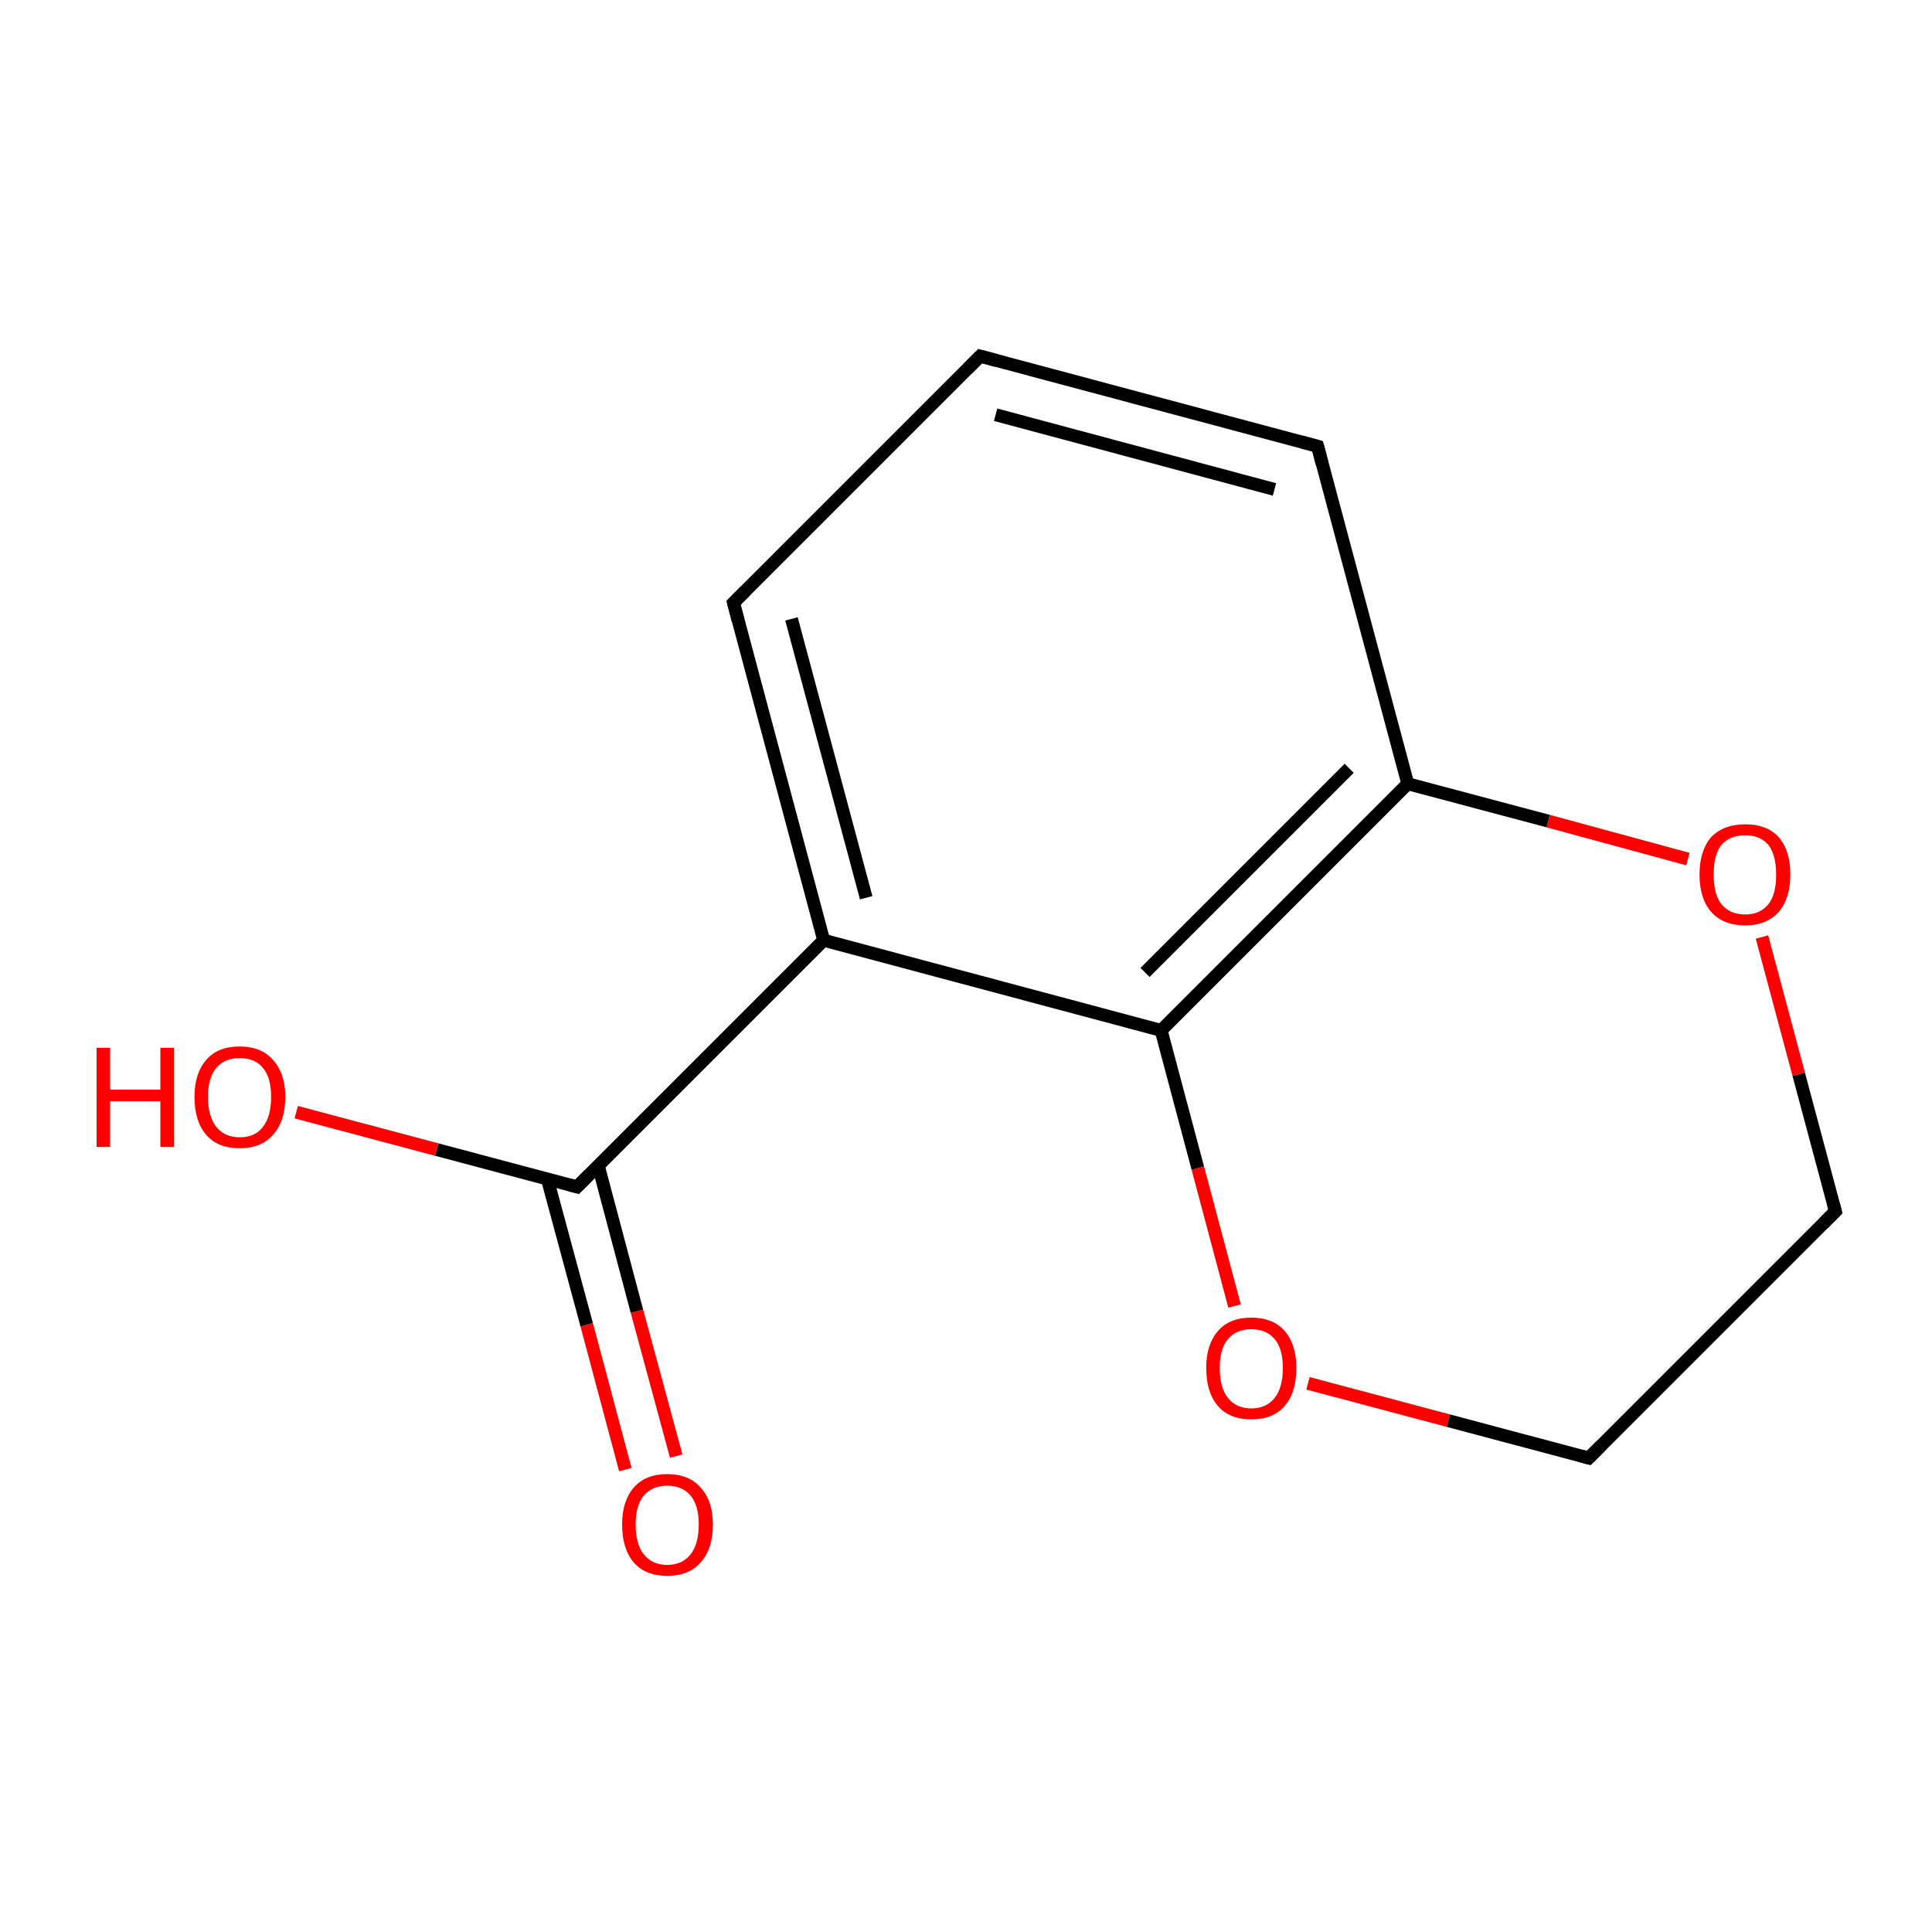 <?xml version='1.0' encoding='iso-8859-1'?>
<svg version='1.1' baseProfile='full'
              xmlns='http://www.w3.org/2000/svg'
                      xmlns:rdkit='http://www.rdkit.org/xml'
                      xmlns:xlink='http://www.w3.org/1999/xlink'
                  xml:space='preserve'
width='300px' height='300px' viewBox='0 0 300 300'>
<!-- END OF HEADER -->
<rect style='opacity:1.0;fill:#FFFFFF;stroke:none' width='300.0' height='300.0' x='0.0' y='0.0'> </rect>
<path class='bond-0 atom-0 atom-1' d='M 97.1,228.2 L 91.1,205.7' style='fill:none;fill-rule:evenodd;stroke:#FF0000;stroke-width:2.0px;stroke-linecap:butt;stroke-linejoin:miter;stroke-opacity:1' />
<path class='bond-0 atom-0 atom-1' d='M 91.1,205.7 L 85.0,183.1' style='fill:none;fill-rule:evenodd;stroke:#000000;stroke-width:2.0px;stroke-linecap:butt;stroke-linejoin:miter;stroke-opacity:1' />
<path class='bond-0 atom-0 atom-1' d='M 105.0,226.1 L 98.9,203.6' style='fill:none;fill-rule:evenodd;stroke:#FF0000;stroke-width:2.0px;stroke-linecap:butt;stroke-linejoin:miter;stroke-opacity:1' />
<path class='bond-0 atom-0 atom-1' d='M 98.9,203.6 L 92.9,181.0' style='fill:none;fill-rule:evenodd;stroke:#000000;stroke-width:2.0px;stroke-linecap:butt;stroke-linejoin:miter;stroke-opacity:1' />
<path class='bond-1 atom-1 atom-2' d='M 89.6,184.3 L 67.8,178.5' style='fill:none;fill-rule:evenodd;stroke:#000000;stroke-width:2.0px;stroke-linecap:butt;stroke-linejoin:miter;stroke-opacity:1' />
<path class='bond-1 atom-1 atom-2' d='M 67.8,178.5 L 46.0,172.7' style='fill:none;fill-rule:evenodd;stroke:#FF0000;stroke-width:2.0px;stroke-linecap:butt;stroke-linejoin:miter;stroke-opacity:1' />
<path class='bond-2 atom-1 atom-3' d='M 89.6,184.3 L 127.9,146.0' style='fill:none;fill-rule:evenodd;stroke:#000000;stroke-width:2.0px;stroke-linecap:butt;stroke-linejoin:miter;stroke-opacity:1' />
<path class='bond-3 atom-3 atom-4' d='M 127.9,146.0 L 113.9,93.6' style='fill:none;fill-rule:evenodd;stroke:#000000;stroke-width:2.0px;stroke-linecap:butt;stroke-linejoin:miter;stroke-opacity:1' />
<path class='bond-3 atom-3 atom-4' d='M 134.5,139.4 L 122.9,96.1' style='fill:none;fill-rule:evenodd;stroke:#000000;stroke-width:2.0px;stroke-linecap:butt;stroke-linejoin:miter;stroke-opacity:1' />
<path class='bond-4 atom-4 atom-5' d='M 113.9,93.6 L 152.2,55.3' style='fill:none;fill-rule:evenodd;stroke:#000000;stroke-width:2.0px;stroke-linecap:butt;stroke-linejoin:miter;stroke-opacity:1' />
<path class='bond-5 atom-5 atom-6' d='M 152.2,55.3 L 204.6,69.3' style='fill:none;fill-rule:evenodd;stroke:#000000;stroke-width:2.0px;stroke-linecap:butt;stroke-linejoin:miter;stroke-opacity:1' />
<path class='bond-5 atom-5 atom-6' d='M 154.6,64.4 L 197.9,76.0' style='fill:none;fill-rule:evenodd;stroke:#000000;stroke-width:2.0px;stroke-linecap:butt;stroke-linejoin:miter;stroke-opacity:1' />
<path class='bond-6 atom-6 atom-7' d='M 204.6,69.3 L 218.6,121.7' style='fill:none;fill-rule:evenodd;stroke:#000000;stroke-width:2.0px;stroke-linecap:butt;stroke-linejoin:miter;stroke-opacity:1' />
<path class='bond-7 atom-7 atom-8' d='M 218.6,121.7 L 180.3,160.0' style='fill:none;fill-rule:evenodd;stroke:#000000;stroke-width:2.0px;stroke-linecap:butt;stroke-linejoin:miter;stroke-opacity:1' />
<path class='bond-7 atom-7 atom-8' d='M 209.5,119.3 L 177.8,151.0' style='fill:none;fill-rule:evenodd;stroke:#000000;stroke-width:2.0px;stroke-linecap:butt;stroke-linejoin:miter;stroke-opacity:1' />
<path class='bond-8 atom-8 atom-9' d='M 180.3,160.0 L 186.0,181.4' style='fill:none;fill-rule:evenodd;stroke:#000000;stroke-width:2.0px;stroke-linecap:butt;stroke-linejoin:miter;stroke-opacity:1' />
<path class='bond-8 atom-8 atom-9' d='M 186.0,181.4 L 191.7,202.8' style='fill:none;fill-rule:evenodd;stroke:#FF0000;stroke-width:2.0px;stroke-linecap:butt;stroke-linejoin:miter;stroke-opacity:1' />
<path class='bond-9 atom-9 atom-10' d='M 203.1,214.8 L 224.9,220.6' style='fill:none;fill-rule:evenodd;stroke:#FF0000;stroke-width:2.0px;stroke-linecap:butt;stroke-linejoin:miter;stroke-opacity:1' />
<path class='bond-9 atom-9 atom-10' d='M 224.9,220.6 L 246.7,226.4' style='fill:none;fill-rule:evenodd;stroke:#000000;stroke-width:2.0px;stroke-linecap:butt;stroke-linejoin:miter;stroke-opacity:1' />
<path class='bond-10 atom-10 atom-11' d='M 246.7,226.4 L 285.0,188.1' style='fill:none;fill-rule:evenodd;stroke:#000000;stroke-width:2.0px;stroke-linecap:butt;stroke-linejoin:miter;stroke-opacity:1' />
<path class='bond-11 atom-11 atom-12' d='M 285.0,188.1 L 279.3,166.8' style='fill:none;fill-rule:evenodd;stroke:#000000;stroke-width:2.0px;stroke-linecap:butt;stroke-linejoin:miter;stroke-opacity:1' />
<path class='bond-11 atom-11 atom-12' d='M 279.3,166.8 L 273.6,145.5' style='fill:none;fill-rule:evenodd;stroke:#FF0000;stroke-width:2.0px;stroke-linecap:butt;stroke-linejoin:miter;stroke-opacity:1' />
<path class='bond-12 atom-8 atom-3' d='M 180.3,160.0 L 127.9,146.0' style='fill:none;fill-rule:evenodd;stroke:#000000;stroke-width:2.0px;stroke-linecap:butt;stroke-linejoin:miter;stroke-opacity:1' />
<path class='bond-13 atom-12 atom-7' d='M 262.1,133.4 L 240.4,127.5' style='fill:none;fill-rule:evenodd;stroke:#FF0000;stroke-width:2.0px;stroke-linecap:butt;stroke-linejoin:miter;stroke-opacity:1' />
<path class='bond-13 atom-12 atom-7' d='M 240.4,127.5 L 218.6,121.7' style='fill:none;fill-rule:evenodd;stroke:#000000;stroke-width:2.0px;stroke-linecap:butt;stroke-linejoin:miter;stroke-opacity:1' />
<path d='M 88.5,184.0 L 89.6,184.3 L 91.5,182.4' style='fill:none;stroke:#000000;stroke-width:2.0px;stroke-linecap:butt;stroke-linejoin:miter;stroke-miterlimit:10;stroke-opacity:1;' />
<path d='M 114.6,96.3 L 113.9,93.6 L 115.8,91.7' style='fill:none;stroke:#000000;stroke-width:2.0px;stroke-linecap:butt;stroke-linejoin:miter;stroke-miterlimit:10;stroke-opacity:1;' />
<path d='M 150.3,57.2 L 152.2,55.3 L 154.8,56.0' style='fill:none;stroke:#000000;stroke-width:2.0px;stroke-linecap:butt;stroke-linejoin:miter;stroke-miterlimit:10;stroke-opacity:1;' />
<path d='M 202.0,68.6 L 204.6,69.3 L 205.3,72.0' style='fill:none;stroke:#000000;stroke-width:2.0px;stroke-linecap:butt;stroke-linejoin:miter;stroke-miterlimit:10;stroke-opacity:1;' />
<path d='M 245.6,226.1 L 246.7,226.4 L 248.6,224.5' style='fill:none;stroke:#000000;stroke-width:2.0px;stroke-linecap:butt;stroke-linejoin:miter;stroke-miterlimit:10;stroke-opacity:1;' />
<path d='M 283.1,190.0 L 285.0,188.1 L 284.7,187.0' style='fill:none;stroke:#000000;stroke-width:2.0px;stroke-linecap:butt;stroke-linejoin:miter;stroke-miterlimit:10;stroke-opacity:1;' />
<path class='atom-0' d='M 96.6 236.7
Q 96.6 233.1, 98.4 231.0
Q 100.2 228.9, 103.6 228.9
Q 107.0 228.9, 108.8 231.0
Q 110.7 233.1, 110.7 236.7
Q 110.7 240.5, 108.8 242.6
Q 107.0 244.7, 103.6 244.7
Q 100.2 244.7, 98.4 242.6
Q 96.6 240.5, 96.6 236.7
M 103.6 243.0
Q 105.9 243.0, 107.2 241.4
Q 108.5 239.8, 108.5 236.7
Q 108.5 233.7, 107.2 232.2
Q 105.9 230.7, 103.6 230.7
Q 101.3 230.7, 100.0 232.2
Q 98.7 233.7, 98.7 236.7
Q 98.7 239.8, 100.0 241.4
Q 101.3 243.0, 103.6 243.0
' fill='#FF0000'/>
<path class='atom-2' d='M 15.0 162.7
L 17.1 162.7
L 17.1 169.2
L 24.9 169.2
L 24.9 162.7
L 27.0 162.7
L 27.0 178.1
L 24.9 178.1
L 24.9 171.0
L 17.1 171.0
L 17.1 178.1
L 15.0 178.1
L 15.0 162.7
' fill='#FF0000'/>
<path class='atom-2' d='M 30.2 170.3
Q 30.2 166.7, 32.0 164.6
Q 33.8 162.5, 37.2 162.5
Q 40.6 162.5, 42.4 164.6
Q 44.3 166.7, 44.3 170.3
Q 44.3 174.1, 42.4 176.2
Q 40.6 178.3, 37.2 178.3
Q 33.8 178.3, 32.0 176.2
Q 30.2 174.1, 30.2 170.3
M 37.2 176.6
Q 39.6 176.6, 40.8 175.0
Q 42.1 173.4, 42.1 170.3
Q 42.1 167.3, 40.8 165.8
Q 39.6 164.3, 37.2 164.3
Q 34.9 164.3, 33.6 165.8
Q 32.3 167.3, 32.3 170.3
Q 32.3 173.4, 33.6 175.0
Q 34.9 176.6, 37.2 176.6
' fill='#FF0000'/>
<path class='atom-9' d='M 187.3 212.4
Q 187.3 208.8, 189.1 206.7
Q 190.9 204.6, 194.3 204.6
Q 197.7 204.6, 199.5 206.7
Q 201.3 208.8, 201.3 212.4
Q 201.3 216.2, 199.5 218.3
Q 197.7 220.4, 194.3 220.4
Q 190.9 220.4, 189.1 218.3
Q 187.3 216.2, 187.3 212.4
M 194.3 218.7
Q 196.6 218.7, 197.9 217.1
Q 199.2 215.5, 199.2 212.4
Q 199.2 209.4, 197.9 207.9
Q 196.6 206.4, 194.3 206.4
Q 192.0 206.4, 190.7 207.9
Q 189.4 209.4, 189.4 212.4
Q 189.4 215.5, 190.7 217.1
Q 192.0 218.7, 194.3 218.7
' fill='#FF0000'/>
<path class='atom-12' d='M 263.9 135.8
Q 263.9 132.1, 265.7 130.0
Q 267.6 128.0, 271.0 128.0
Q 274.4 128.0, 276.2 130.0
Q 278.0 132.1, 278.0 135.8
Q 278.0 139.5, 276.2 141.6
Q 274.3 143.7, 271.0 143.7
Q 267.6 143.7, 265.7 141.6
Q 263.9 139.5, 263.9 135.8
M 271.0 142.0
Q 273.3 142.0, 274.6 140.4
Q 275.8 138.9, 275.8 135.8
Q 275.8 132.8, 274.6 131.2
Q 273.3 129.7, 271.0 129.7
Q 268.6 129.7, 267.3 131.2
Q 266.1 132.7, 266.1 135.8
Q 266.1 138.9, 267.3 140.4
Q 268.6 142.0, 271.0 142.0
' fill='#FF0000'/>
</svg>
